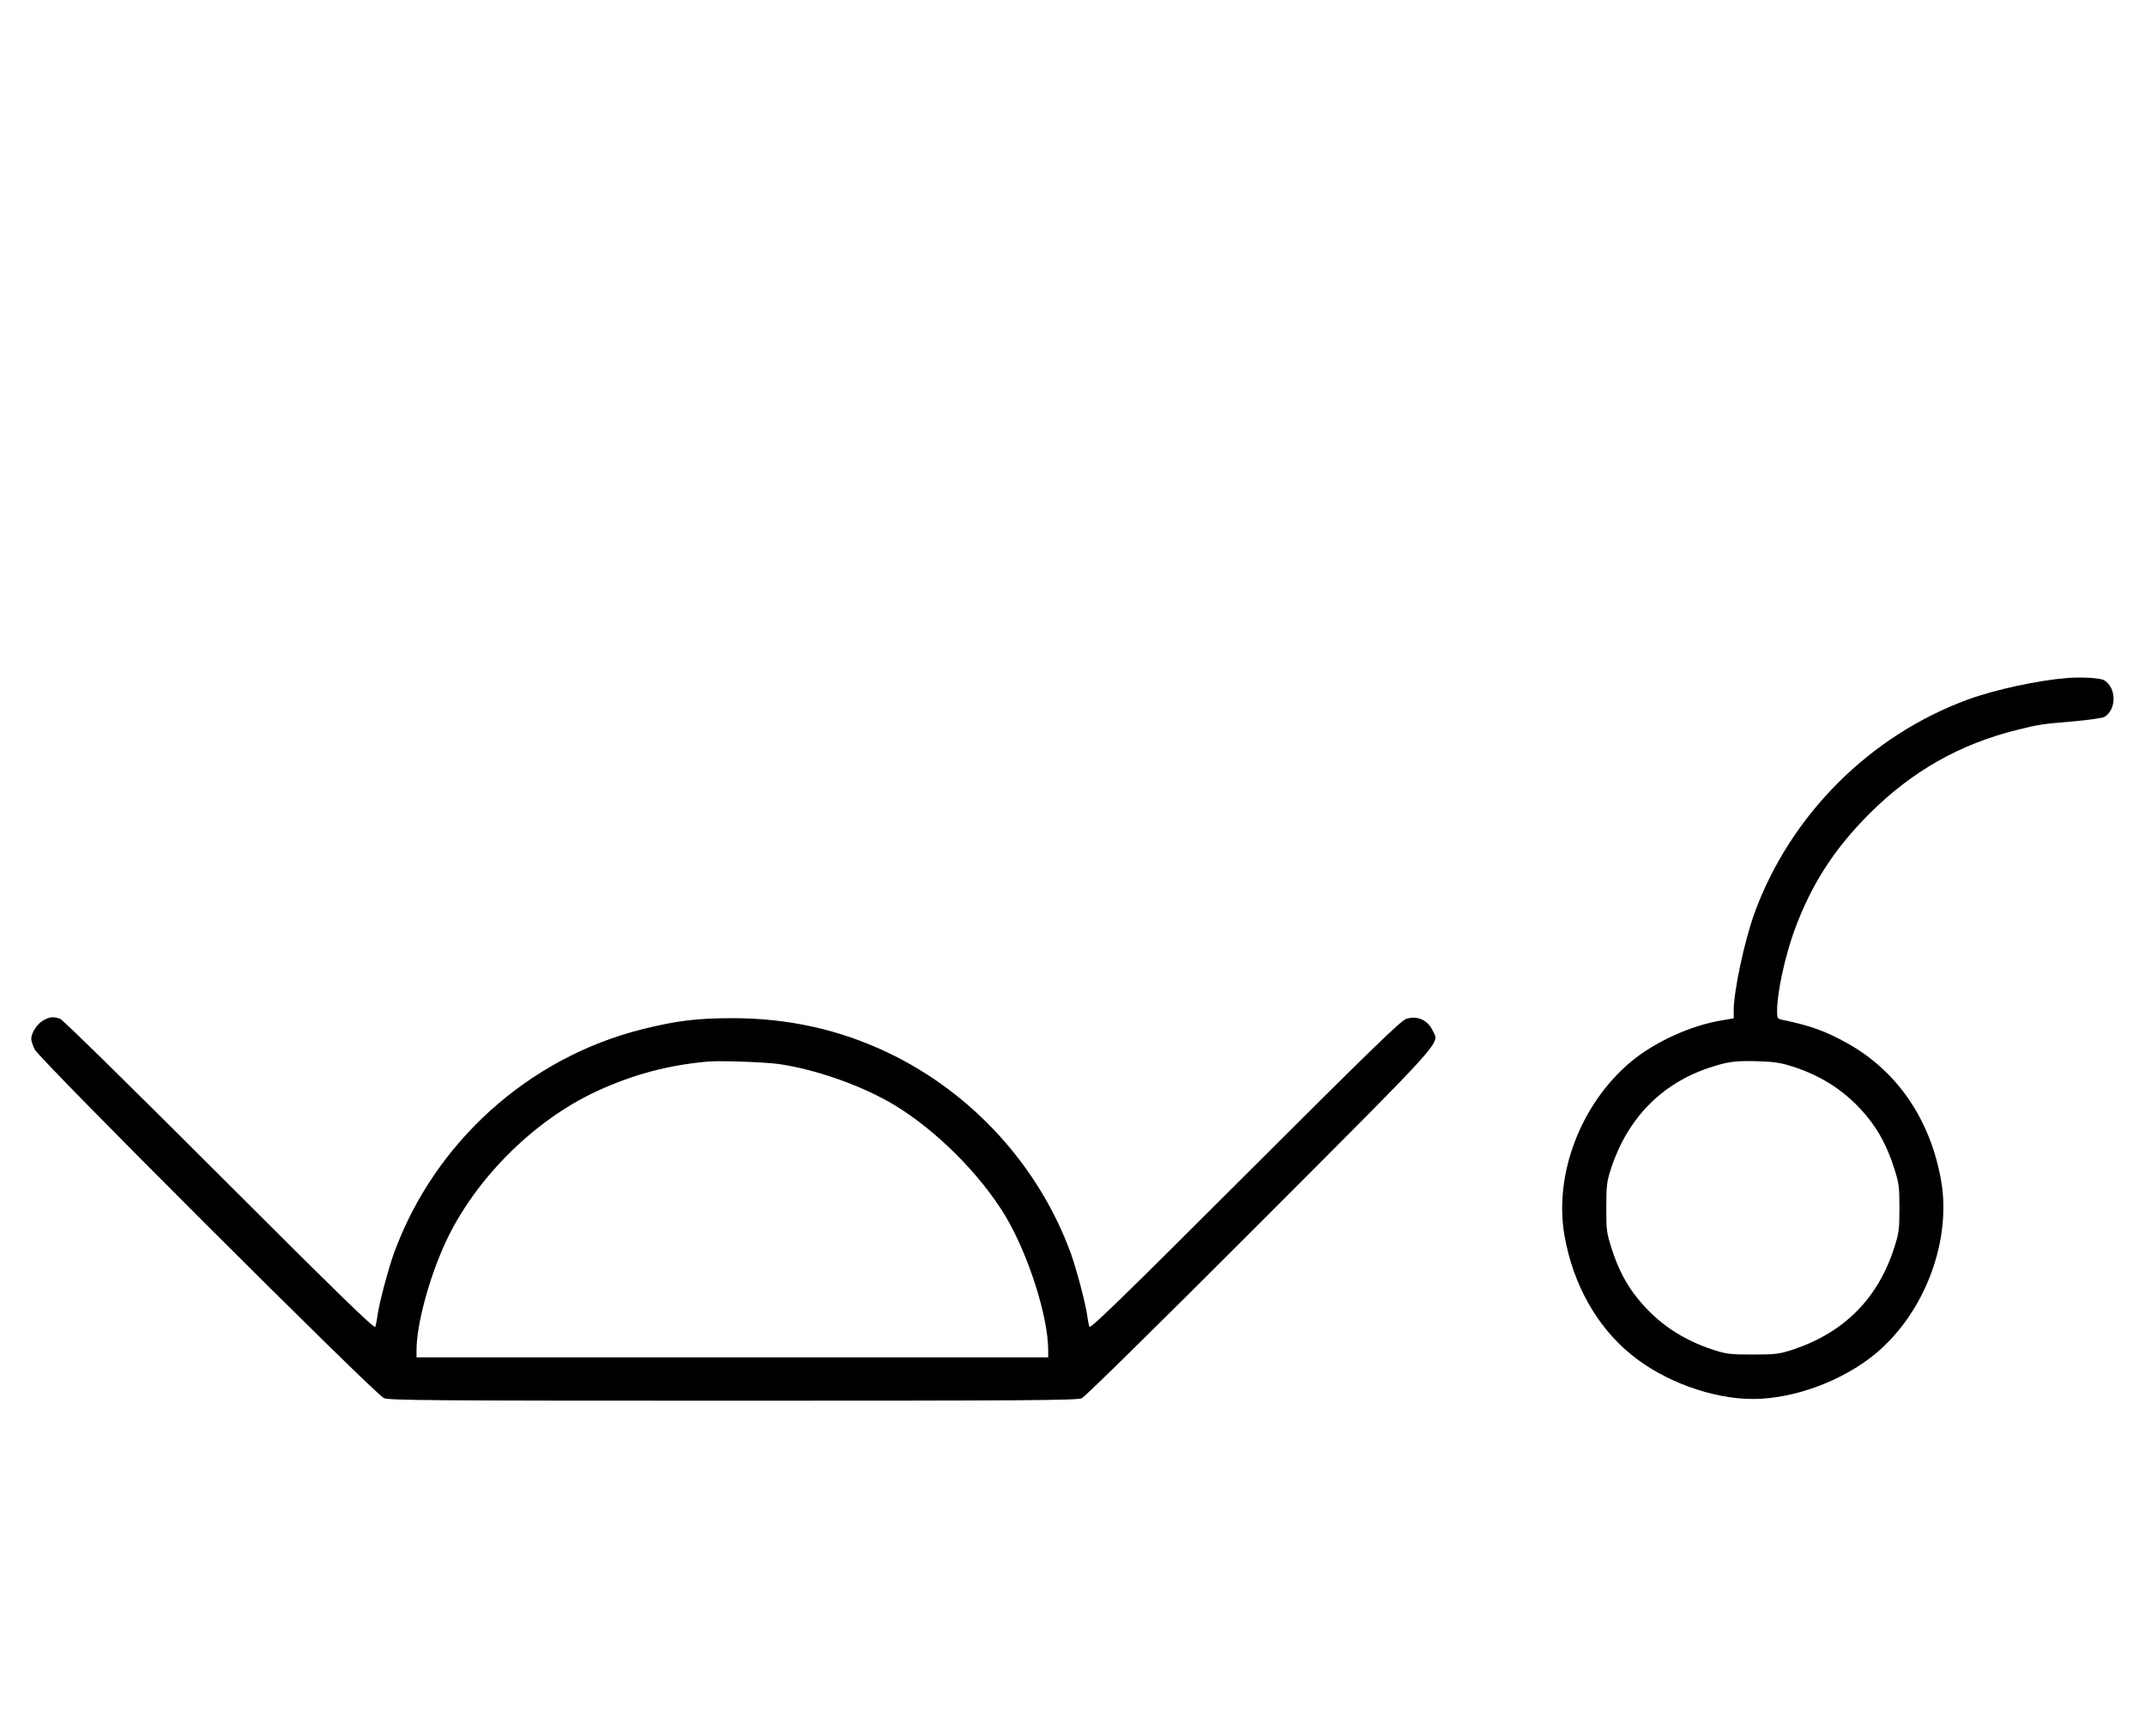 <?xml version="1.0" standalone="no"?>
<!DOCTYPE svg PUBLIC "-//W3C//DTD SVG 20010904//EN"
 "http://www.w3.org/TR/2001/REC-SVG-20010904/DTD/svg10.dtd">
<svg version="1.0" xmlns="http://www.w3.org/2000/svg"
 width="1236pt" height="1000pt" viewBox="0 0 1236 1000"
 preserveAspectRatio="xMidYMid meet">
<g transform="translate(0,1000) scale(0.1,-0.1)"
fill="#000000" stroke="none">
<path d="M11915 6094 c-169 -13 -419 -67 -575 -124 -565 -207 -1023 -665
-1230 -1230 -58 -161 -120 -449 -120 -562 l0 -45 -70 -12 c-177 -29 -385 -124
-521 -237 -290 -242 -446 -650 -384 -1003 49 -279 185 -523 384 -685 188 -154
467 -256 701 -256 239 0 523 106 712 265 280 236 434 647 373 994 -62 352
-254 632 -543 792 -125 69 -207 99 -374 134 -26 5 -28 9 -28 51 0 105 45 312
100 464 97 264 227 466 430 670 246 246 521 402 850 484 128 32 147 35 329 50
88 8 166 19 178 26 70 44 69 166 -1 210 -22 14 -124 20 -211 14z m-1585 -2239
c176 -56 318 -152 431 -291 68 -83 117 -178 155 -299 26 -80 29 -104 29 -225
0 -121 -3 -145 -29 -225 -93 -295 -290 -493 -586 -591 -77 -25 -98 -28 -230
-28 -132 0 -153 3 -230 28 -179 59 -319 154 -431 292 -68 82 -117 177 -155
299 -26 82 -29 103 -28 230 0 126 3 149 28 225 95 288 291 488 567 579 106 35
147 40 274 37 97 -3 137 -9 205 -31z"/>
<path d="M251 4122 c-36 -19 -71 -73 -71 -107 0 -11 9 -38 19 -60 27 -57 1962
-1988 2013 -2010 33 -13 260 -15 2013 -15 1671 0 1981 2 2008 14 19 8 446 429
1029 1012 1091 1093 1031 1027 993 1107 -29 61 -88 87 -152 67 -31 -10 -211
-185 -929 -902 -702 -701 -893 -887 -897 -872 -3 11 -9 39 -12 64 -11 77 -63
271 -95 360 -184 503 -569 925 -1055 1156 -280 133 -574 198 -895 198 -204 0
-323 -15 -520 -64 -657 -165 -1197 -653 -1430 -1290 -32 -89 -84 -283 -95
-360 -3 -25 -9 -53 -12 -64 -4 -15 -194 170 -897 872 -502 502 -903 896 -919
902 -39 14 -57 13 -96 -8z m4242 -253 c215 -32 478 -126 660 -235 242 -146
495 -399 641 -641 131 -219 246 -579 246 -772 l0 -41 -1820 0 -1820 0 0 41 c0
148 74 422 170 627 168 359 503 694 862 862 210 98 418 154 648 174 73 6 334
-3 413 -15z"/>
</g>
</svg>
